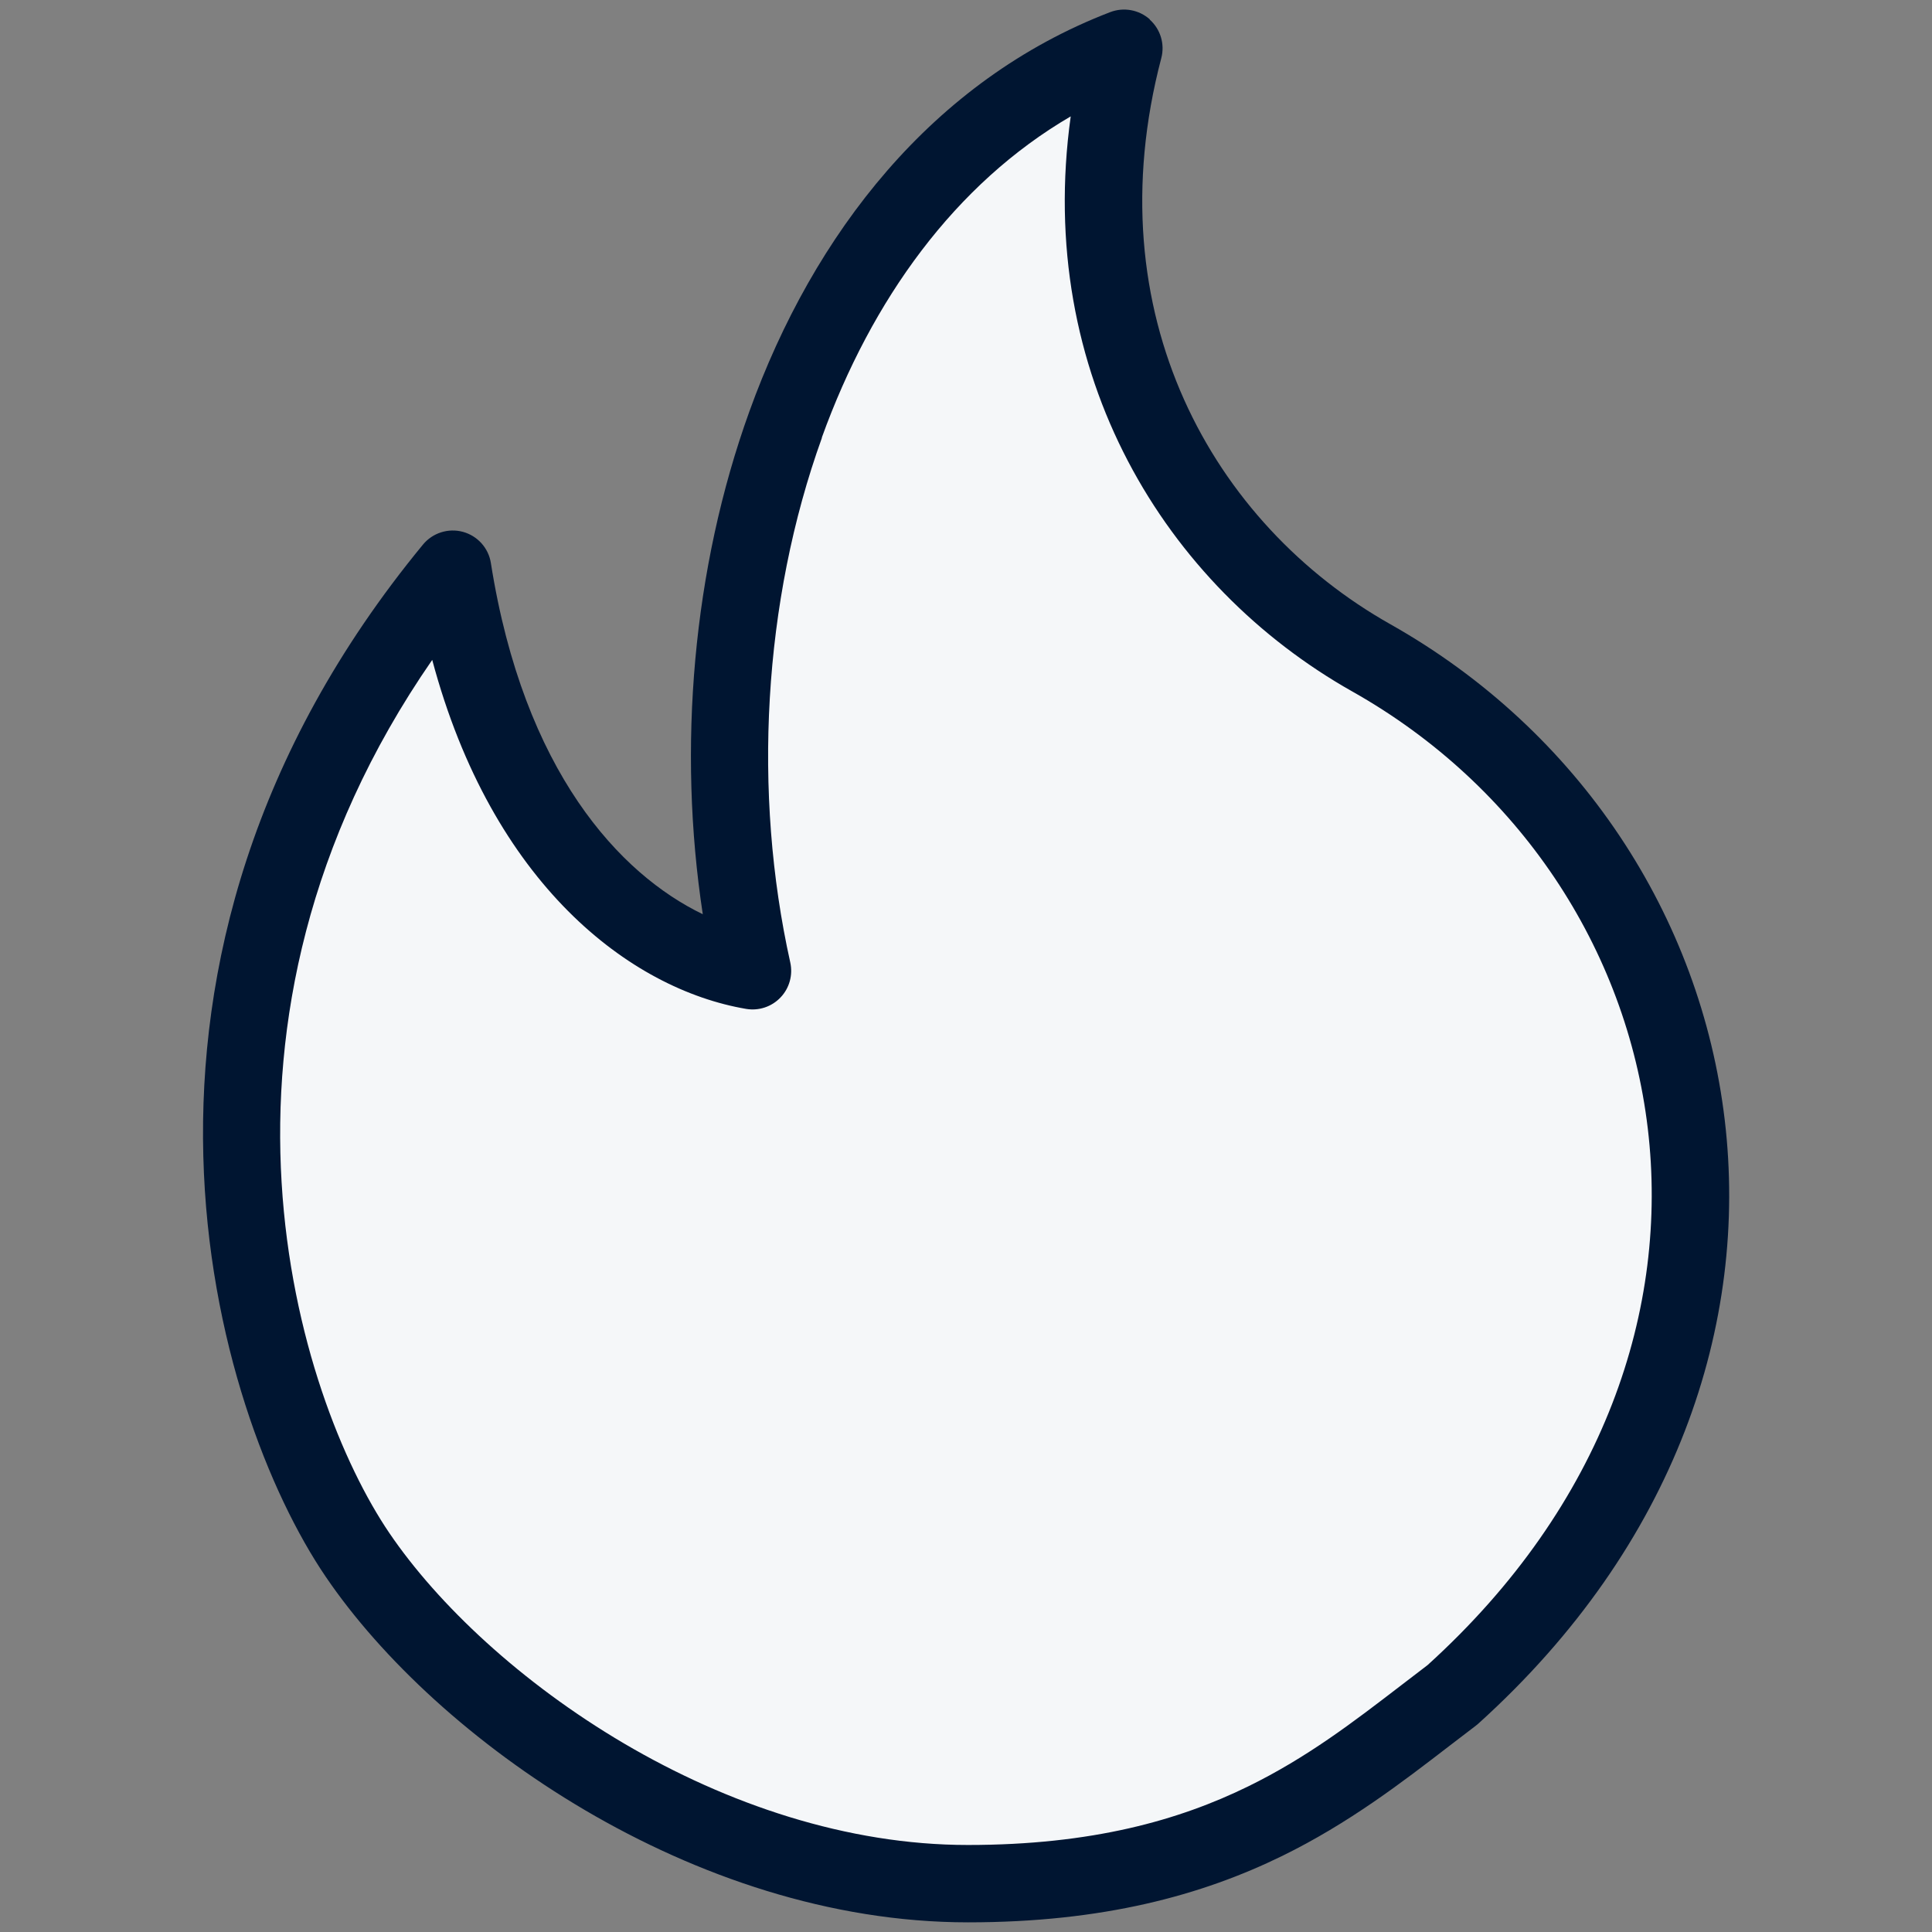 <?xml version="1.0" encoding="UTF-8"?><svg id="Layer_1" xmlns="http://www.w3.org/2000/svg" viewBox="0 0 25 25"><rect x="0" y="0" width="25" height="25" fill="#808080" stroke="none"/><path d="M4.625,20.119c1.351,1.989,4.544,4.256,7.9,4.256s4.814-1.343,6.269-2.442c4.859-4.386,3.564-10.819-1.047-13.419-2.479-1.398-4.135-4.34-3.203-7.888-4.25,1.632-5.821,7.375-4.805,11.938-1.418-.242-3.327-1.692-3.881-5.199-4.281,5.199-2.583,10.765-1.232,12.754Z" fill="#f5f7f9" stroke-width="0"/><path d="M14.877.253c.14.125.198.318.15.499-.87,3.311.668,6.031,2.965,7.326,4.902,2.764,6.256,9.606,1.137,14.226-.011.01-.022.019-.034.028-.11.083-.221.169-.335.256-.617.475-1.306,1.005-2.167,1.427-1.037.508-2.317.86-4.067.86-1.788,0-3.512-.603-4.955-1.451-1.441-.847-2.636-1.96-3.358-3.024-1.441-2.121-3.198-7.939,1.26-13.353.125-.152.328-.216.517-.165.19.052.332.21.362.404.426,2.699,1.67,4.027,2.742,4.544-.328-2.149-.131-4.472.603-6.506.83-2.303,2.37-4.284,4.669-5.167.175-.067.373-.031.513.094ZM10.636,5.664c-.764,2.118-.898,4.598-.41,6.79.036.163-.011.333-.126.453-.115.121-.282.176-.446.148-1.5-.256-3.285-1.612-4.061-4.516-3.268,4.722-1.744,9.547-.555,11.298.628.925,1.706,1.94,3.038,2.724,1.33.782,2.881,1.313,4.448,1.313,1.605,0,2.733-.32,3.627-.758.764-.374,1.365-.836,1.981-1.309.113-.087.226-.174.341-.261,4.581-4.151,3.342-10.165-.974-12.598-2.421-1.365-4.108-4.107-3.644-7.442-1.496.873-2.575,2.368-3.221,4.157Z" fill="#001531" fill-rule="evenodd" stroke-width="0"/></svg>